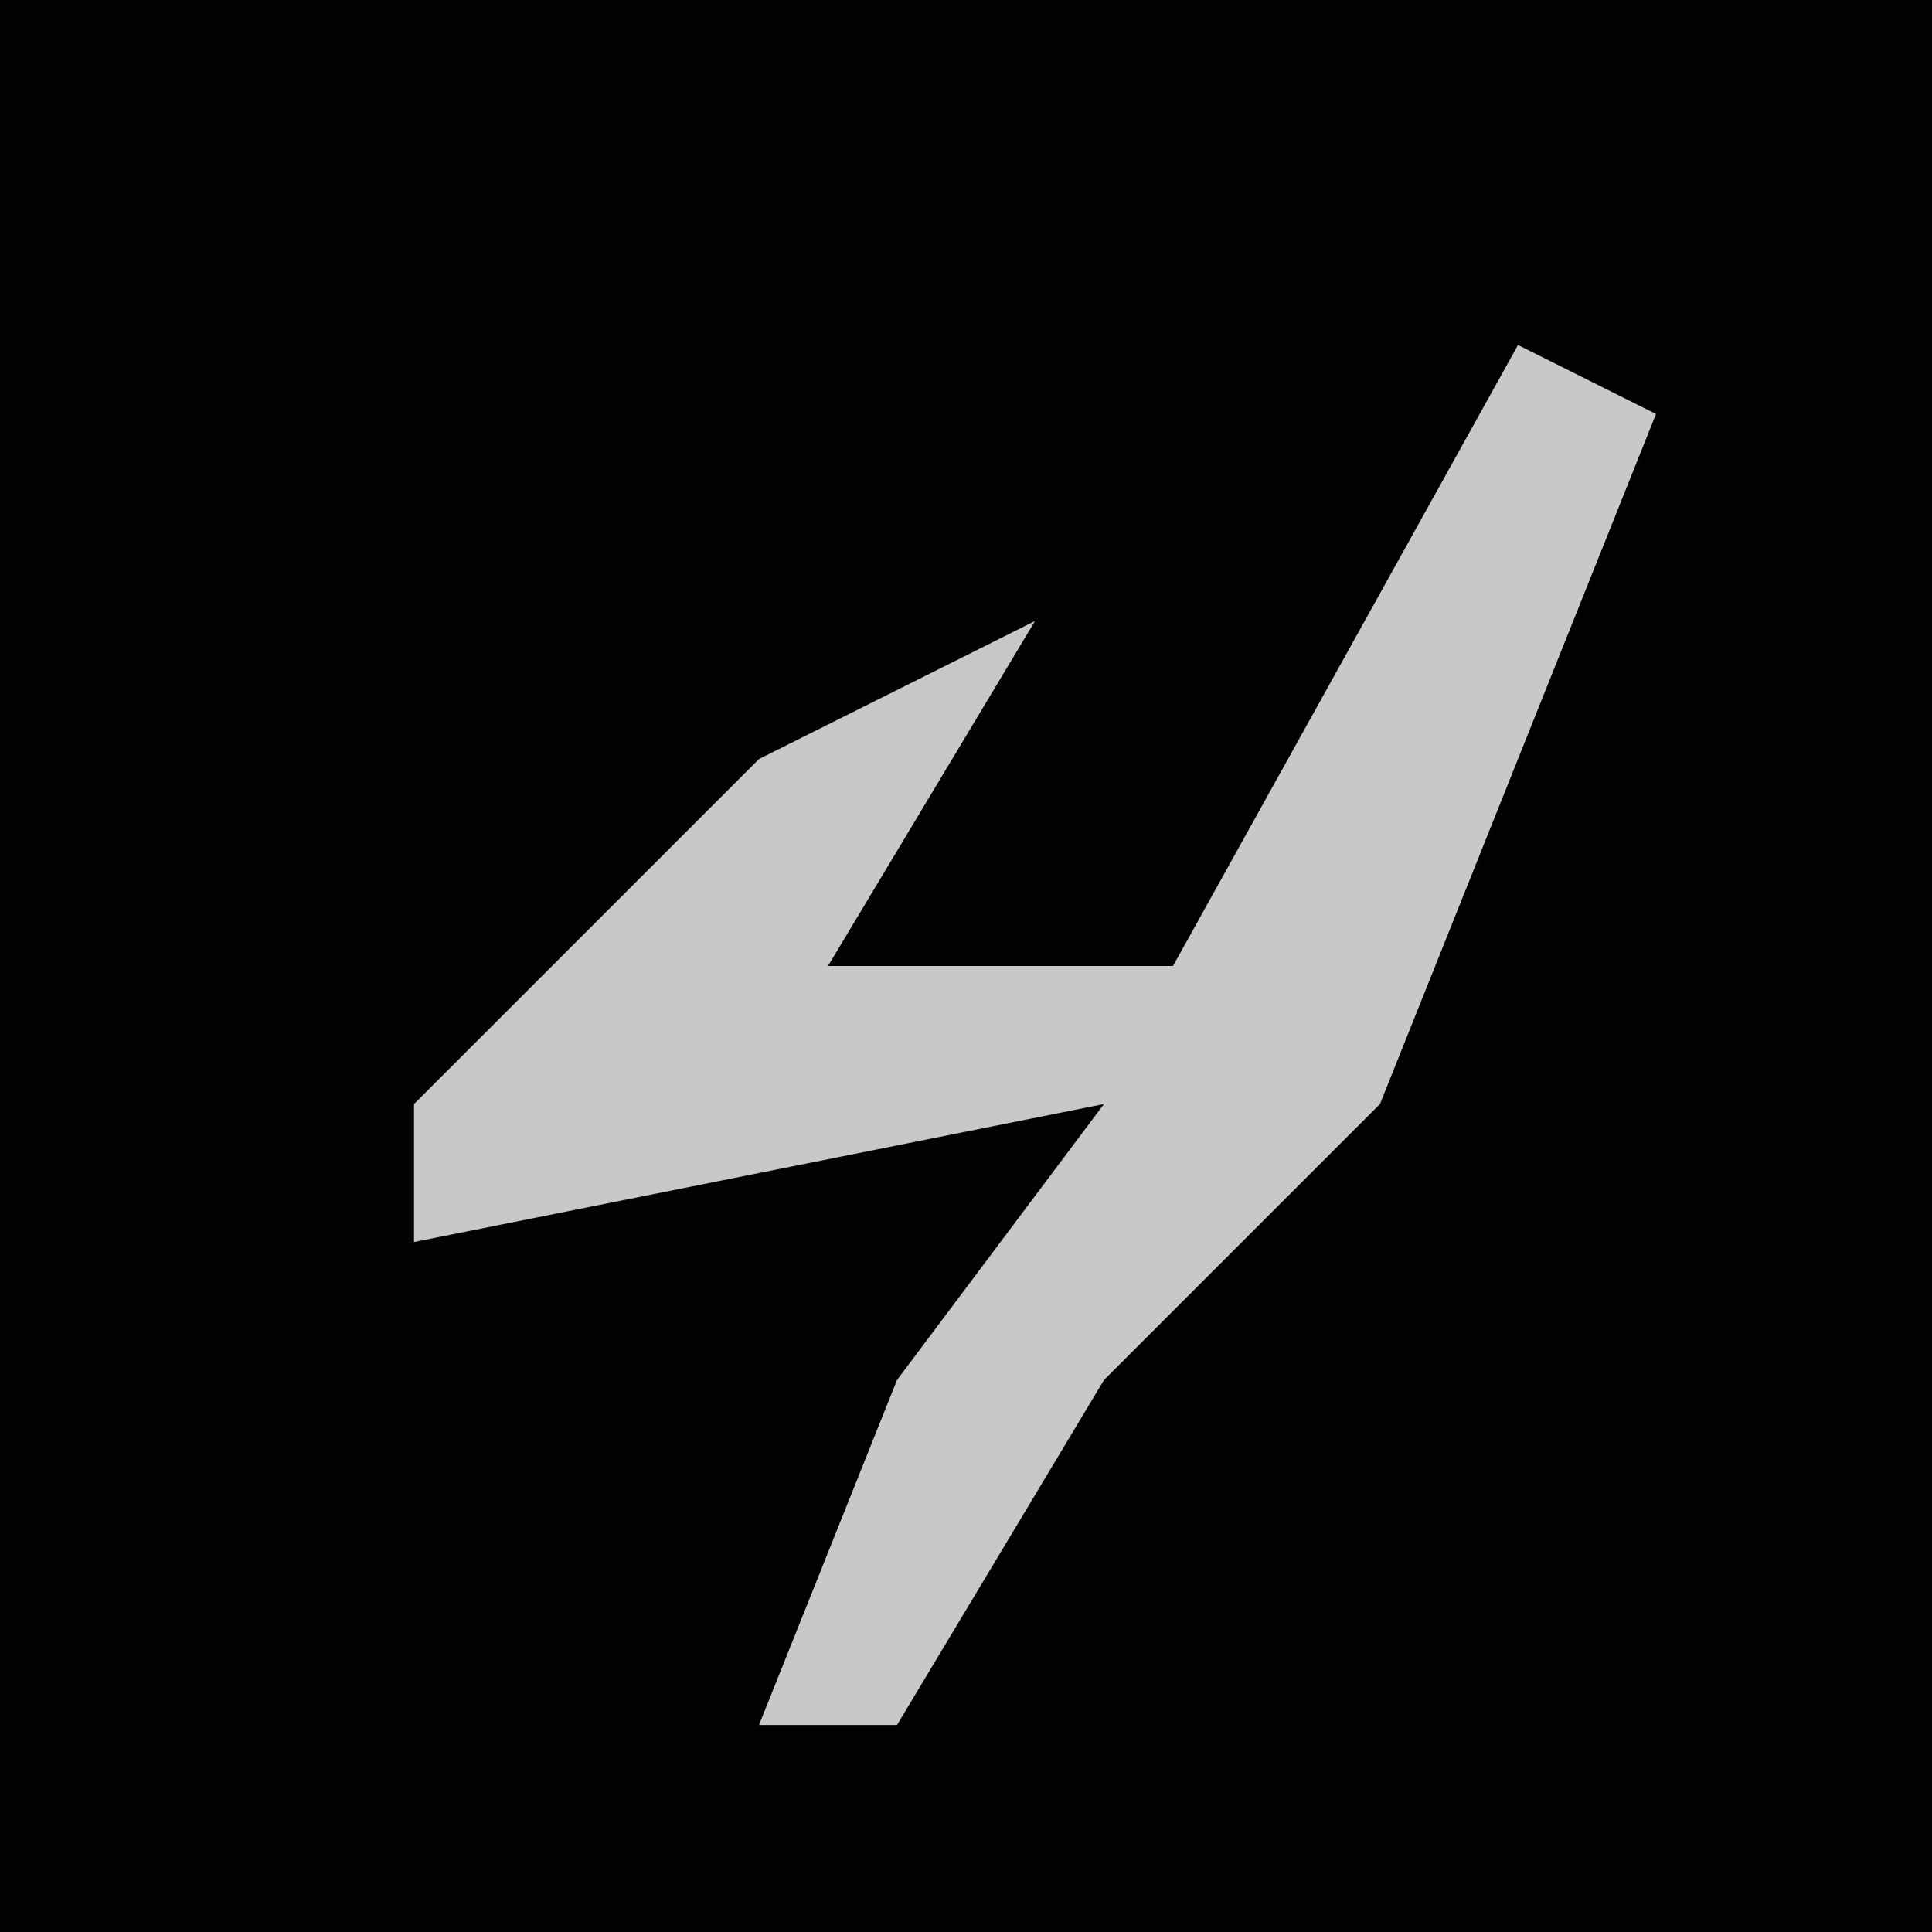 <?xml version="1.0" encoding="UTF-8"?>
<svg version="1.1" xmlns="http://www.w3.org/2000/svg" width="28" height="28">
<path d="M0,0 L28,0 L28,28 L0,28 Z " fill="#020202" transform="translate(0,0)"/>
<path d="M0,0 L2,1 L-2,11 L-6,15 L-9,20 L-11,20 L-9,15 L-6,11 L-16,13 L-16,11 L-11,6 L-7,4 L-10,9 L-5,9 Z " fill="#C8C8C8" transform="translate(22,5)"/>
</svg>
